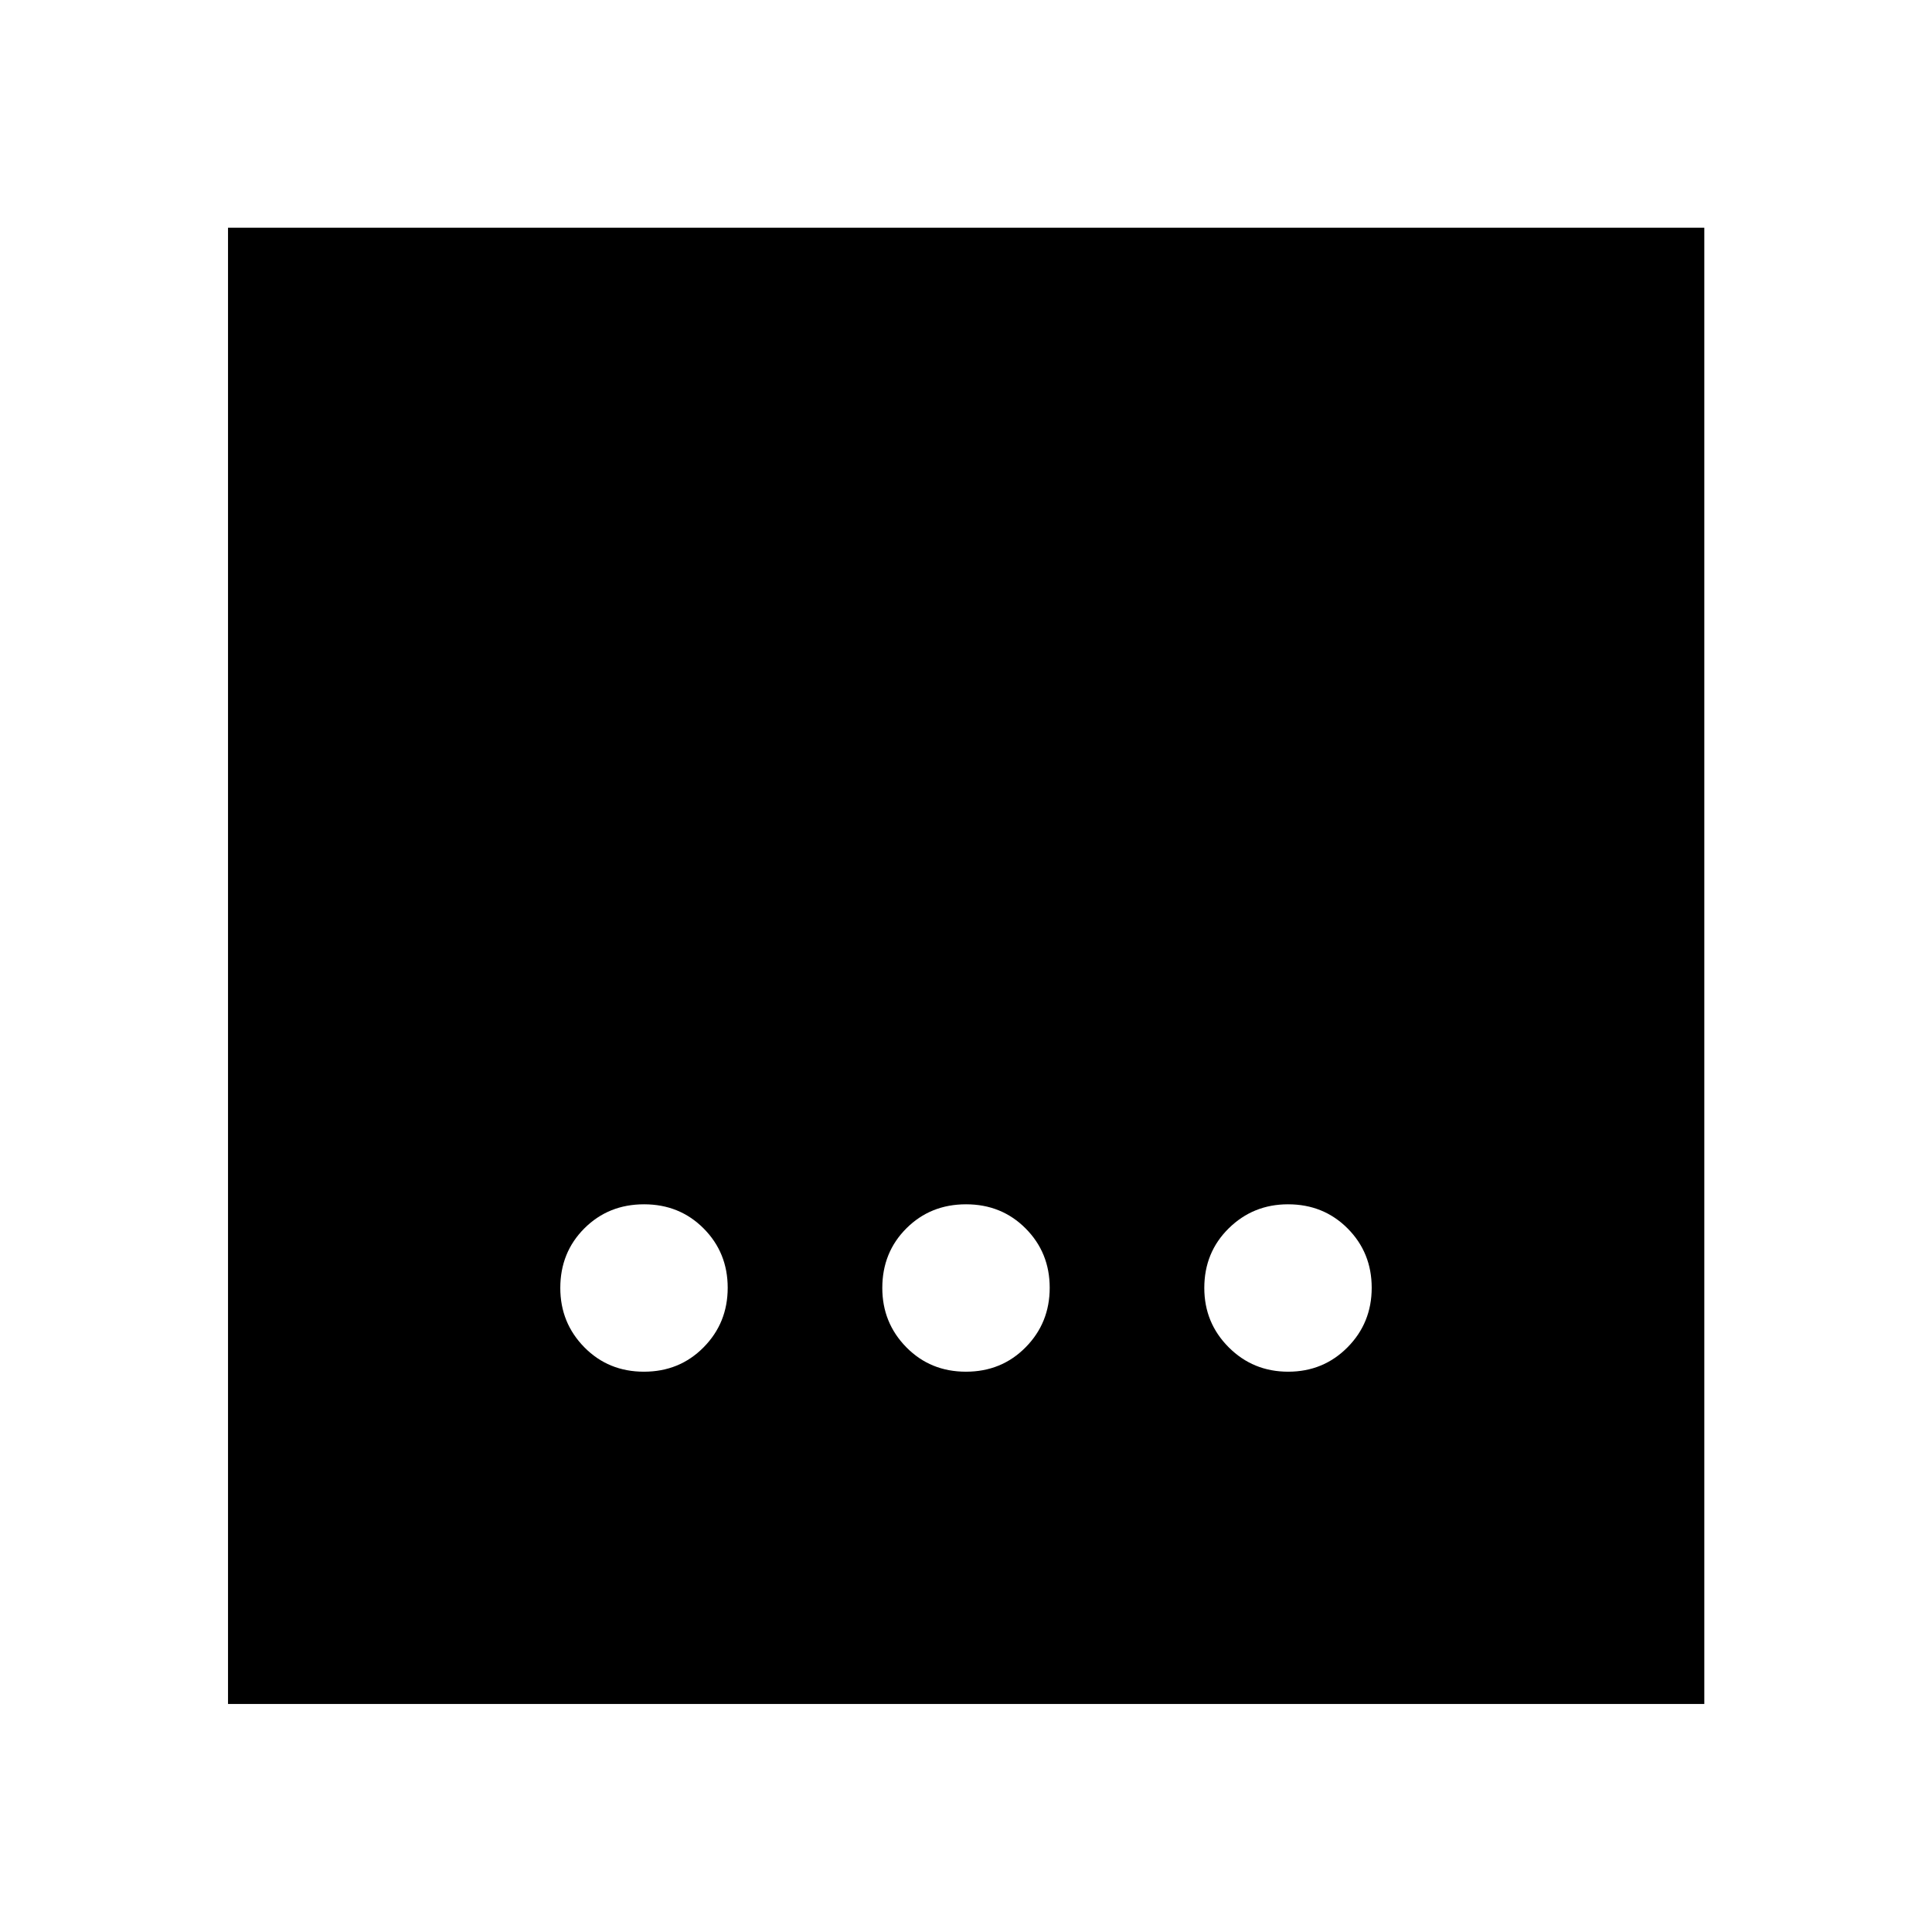 <svg xmlns="http://www.w3.org/2000/svg" height="40" viewBox="0 -960 960 960" width="40"><path d="M479.98-278.41q17.67 0 29.64-12.12 11.97-12.12 11.97-29.57 0-17.46-11.95-29.48-11.95-12.01-29.62-12.01t-29.64 11.95q-11.97 11.95-11.97 29.62 0 17.34 11.95 29.48 11.95 12.13 29.62 12.13Zm-160 0q17.67 0 29.64-12.12 11.97-12.12 11.97-29.57 0-17.46-11.95-29.48-11.95-12.01-29.62-12.01t-29.64 11.95q-11.97 11.95-11.97 29.62 0 17.34 11.95 29.48 11.95 12.13 29.62 12.13Zm320.12 0q17.46 0 29.48-12.12 12.01-12.12 12.01-29.57 0-17.46-11.95-29.48-11.95-12.01-29.62-12.01-17.34 0-29.48 11.95-12.13 11.95-12.13 29.62 0 17.34 12.12 29.48 12.12 12.13 29.57 12.13ZM113.3-113.3v-733.56h733.56v733.56H113.3Z"/></svg>